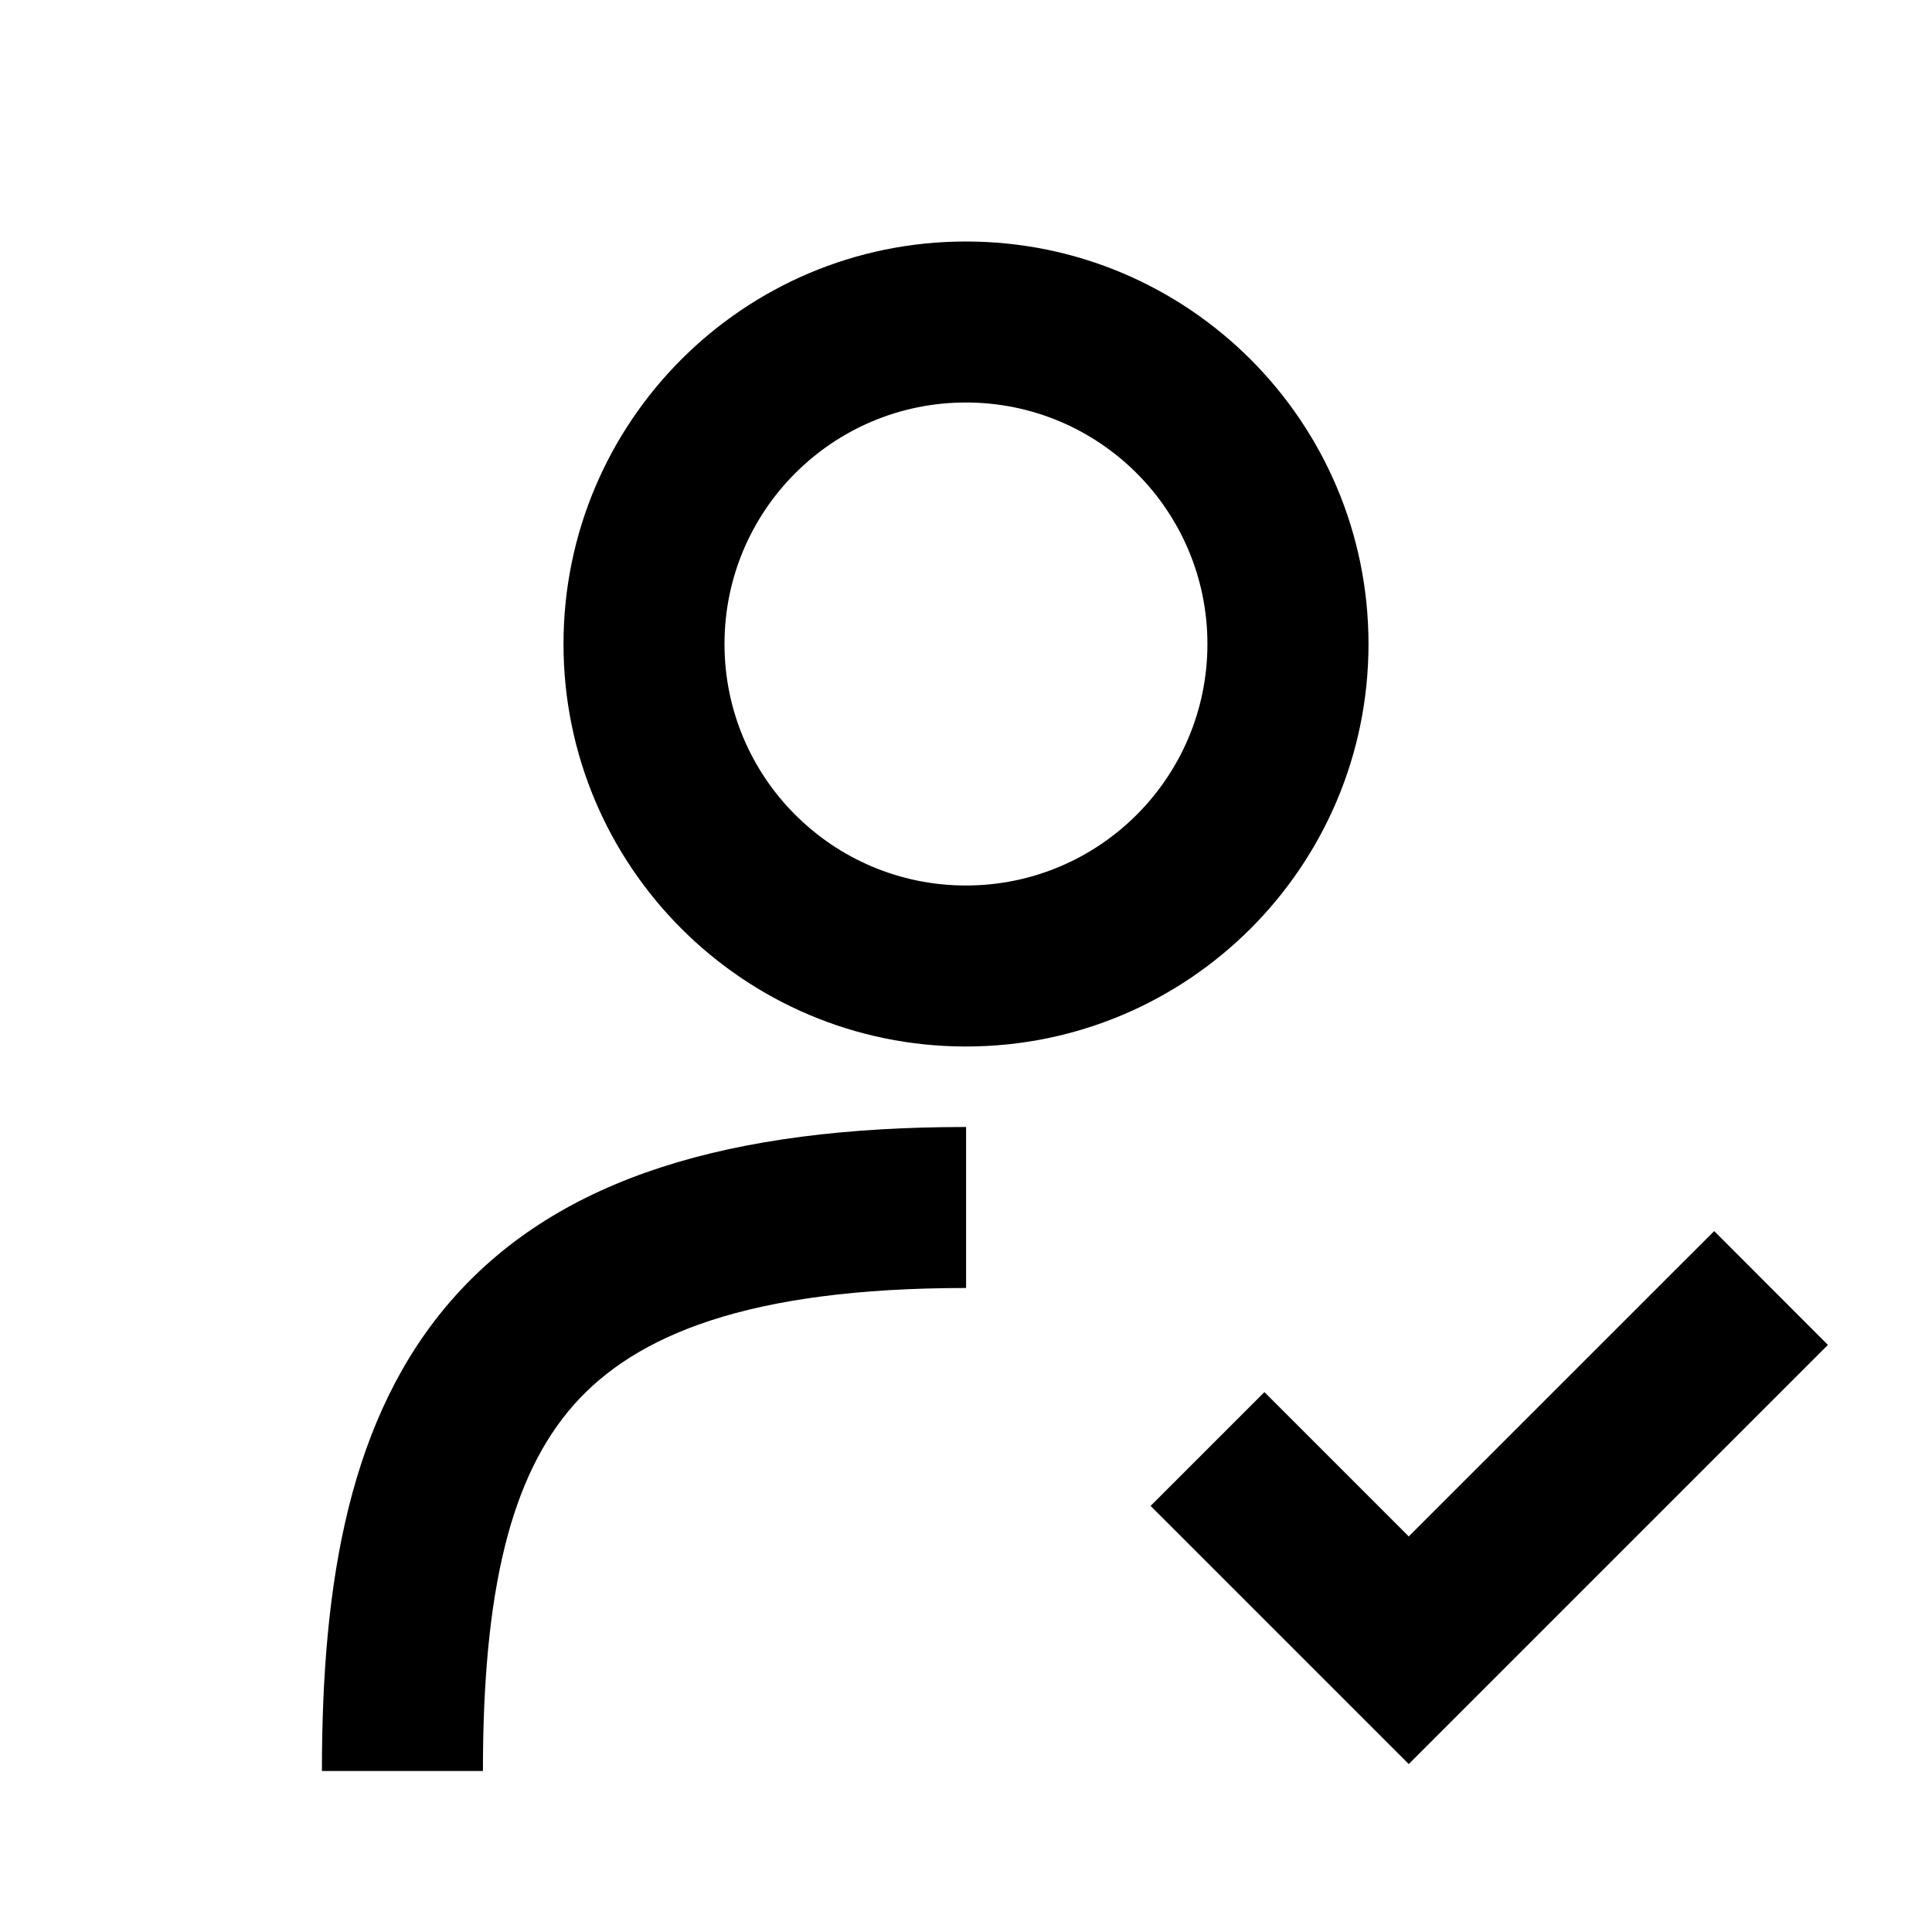 <svg xmlns="http://www.w3.org/2000/svg" width="24" height="24" viewBox="0 0 24 24" fill="none"><rect width="24" height="24" fill="none"/>
<path d="M12.001 16H11.998C9.286 16 7.894 16.588 7.131 17.448C6.344 18.336 5.999 19.759 5.999 22H3.999C3.999 19.666 4.333 17.59 5.635 16.121C6.963 14.625 9.07 14 11.998 14H12.001V16Z" fill="#000000"/>
<path d="M22.707 16.707L17.5 21.914L14.293 18.707L15.707 17.293L17.5 19.086L21.294 15.293L22.707 16.707Z" fill="#000000"/>
<path d="M11.999 3C14.761 3 17 5.239 17 8C17 10.761 14.761 13 11.999 13C9.238 13 7 10.761 7 8C7 5.239 9.238 3 11.999 3ZM11.999 5C10.343 5 9 6.343 9 8C9 9.657 10.343 11 11.999 11C13.656 11 14.999 9.657 14.999 8C14.999 6.343 13.656 5 11.999 5Z" fill="#000000"/>
</svg>
